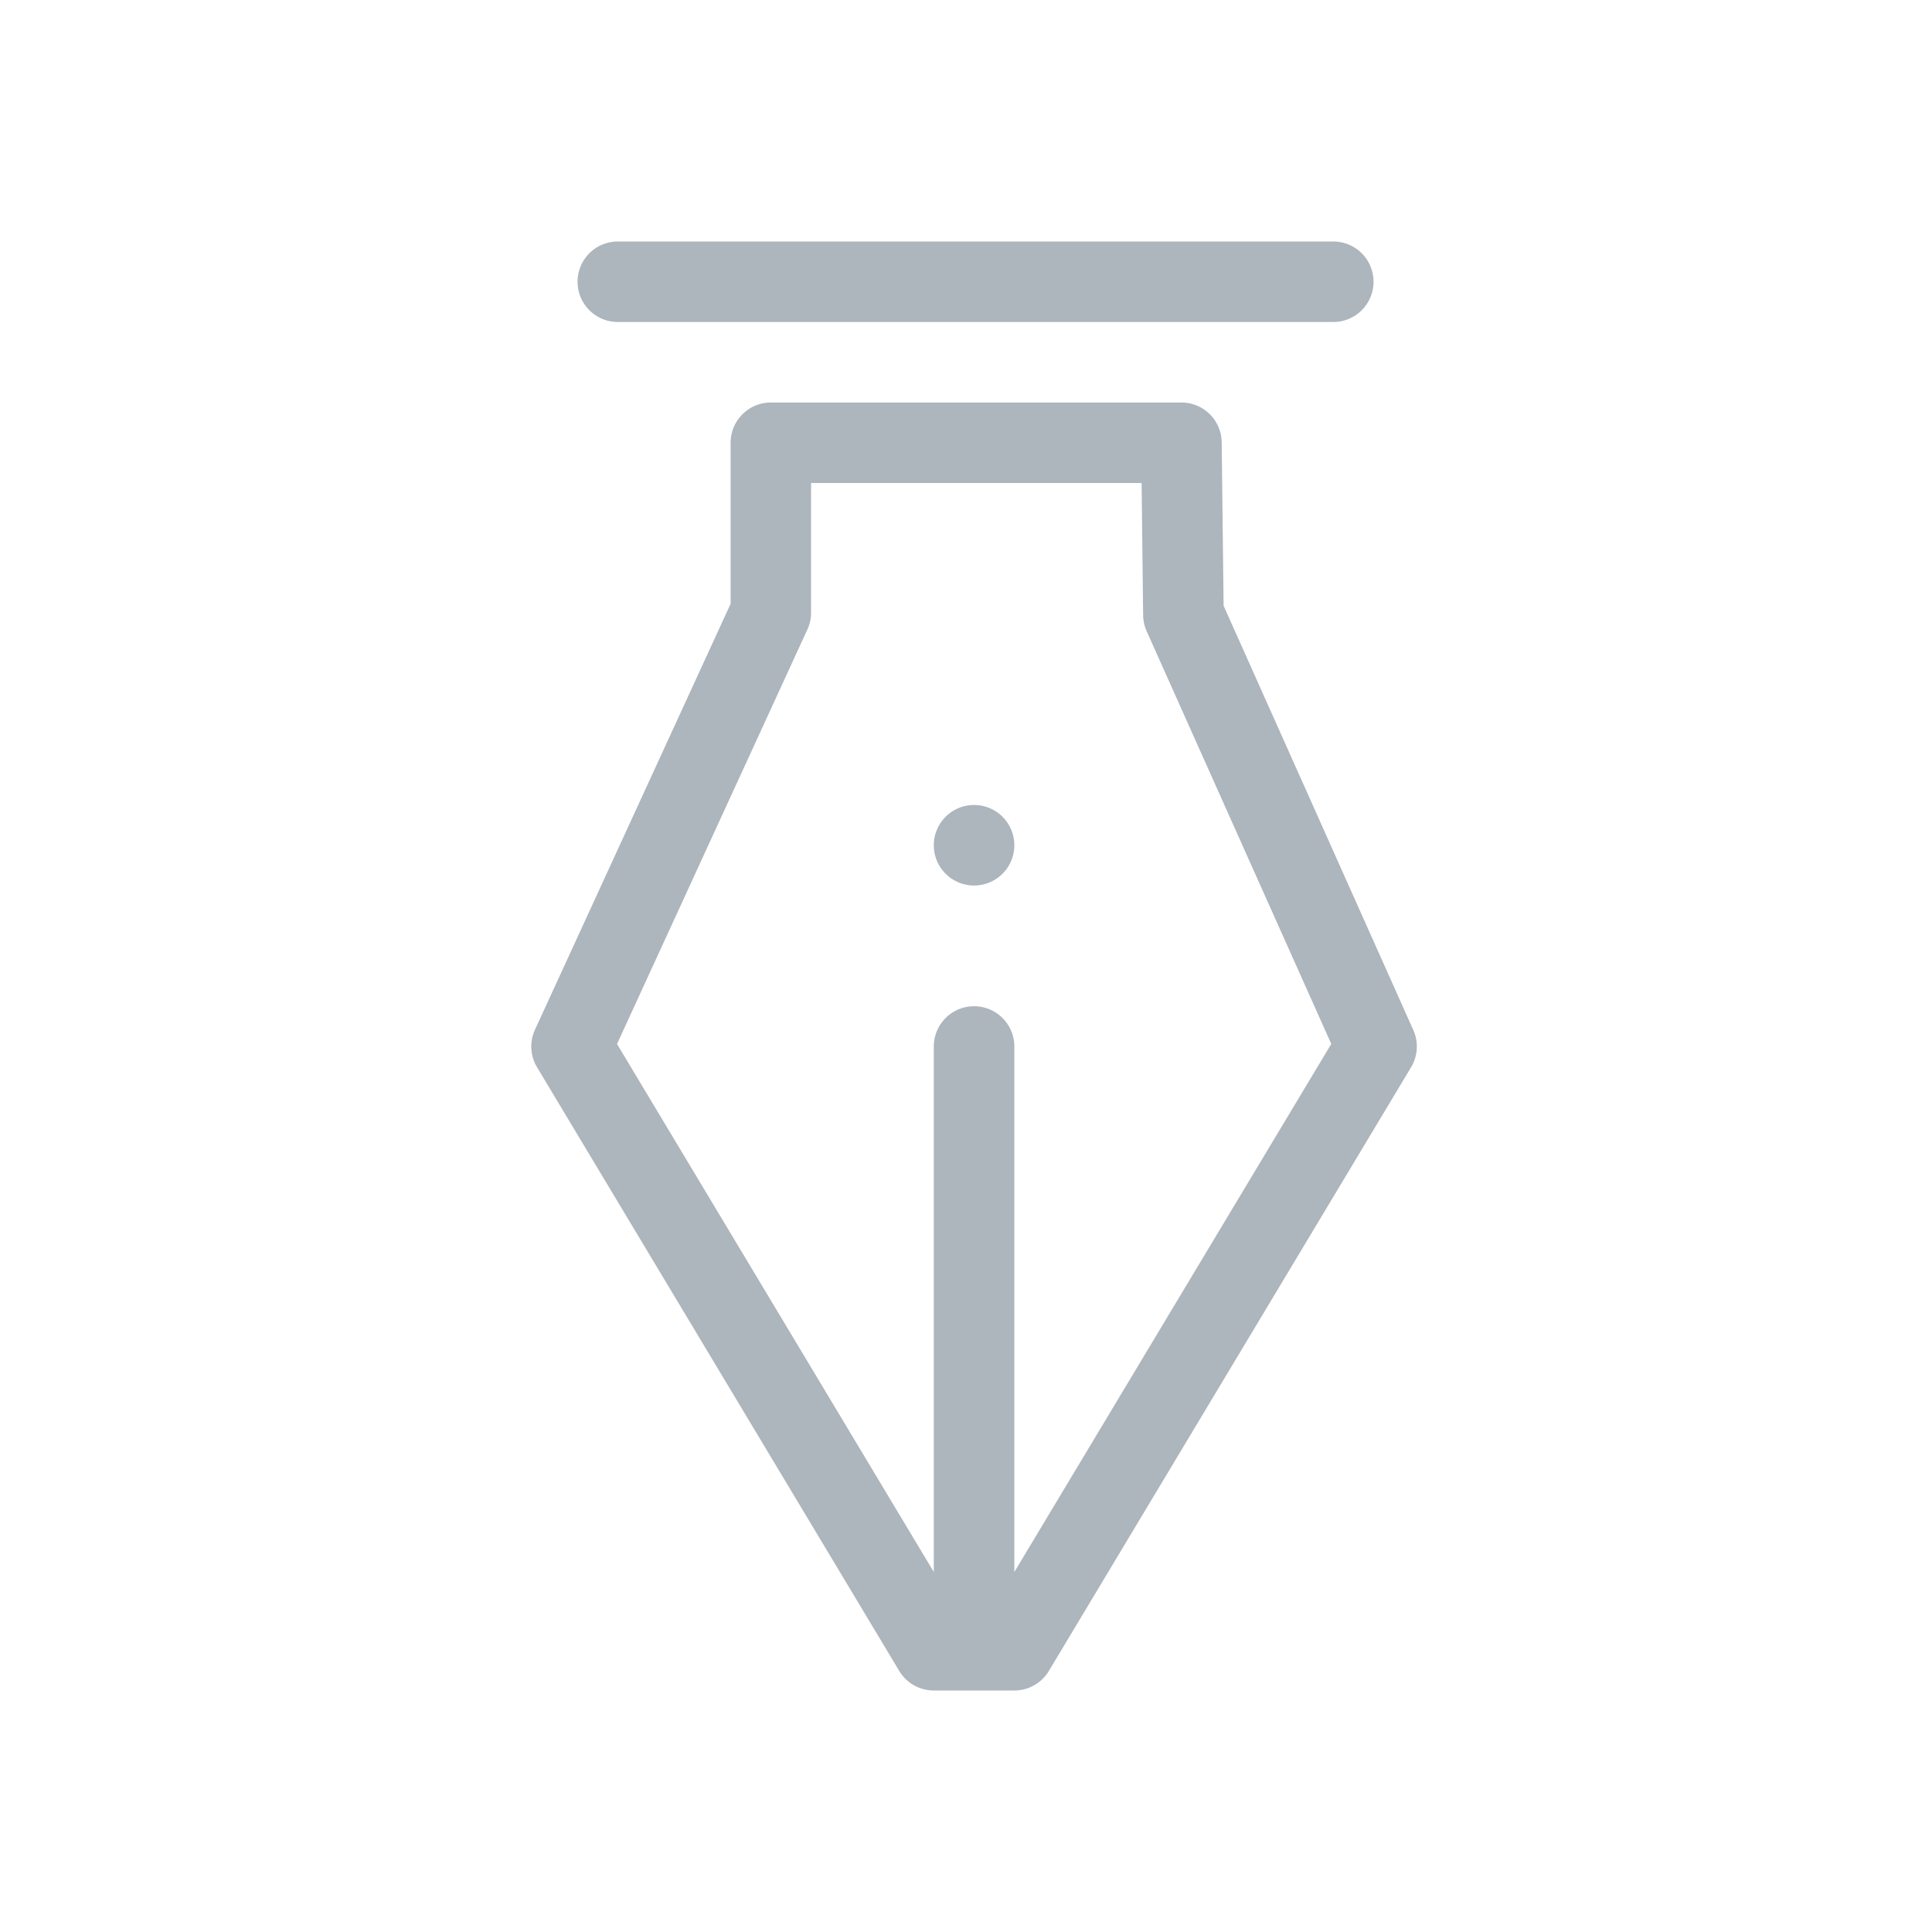 <svg width="80" height="80">
    <title>
        Illustrative Icons/Plume
    </title>
    <path d="M25.542 13.333h29.625a1.667 1.667 0 1 0 0-3.333H25.542a1.667 1.667 0 0 0 0 3.333zm32.98 29.32l-7.855-17.57-.08-6.77a1.667 1.667 0 0 0-1.666-1.646h-17c-.92 0-1.667.746-1.667 1.666V25l-8.102 17.638c-.23.5-.198 1.082.085 1.554l15 25c.302.502.845.808 1.43.808h3.334c.586 0 1.129-.307 1.43-.81l15-25c.28-.467.313-1.04.091-1.537zm-16.521 22.44v-21.76a1.667 1.667 0 0 0-3.334 0v21.76L25.55 43.23l7.883-17.167c.1-.218.152-.455.152-.695V20h13.687l.063 5.468c.002.23.051.457.145.667l7.645 17.092-13.123 21.866zm-1.667-28.426a1.667 1.667 0 1 0 0-3.334 1.667 1.667 0 0 0 0 3.334z" fill="#ADB5BD" fill-rule="evenodd"/>
</svg>
